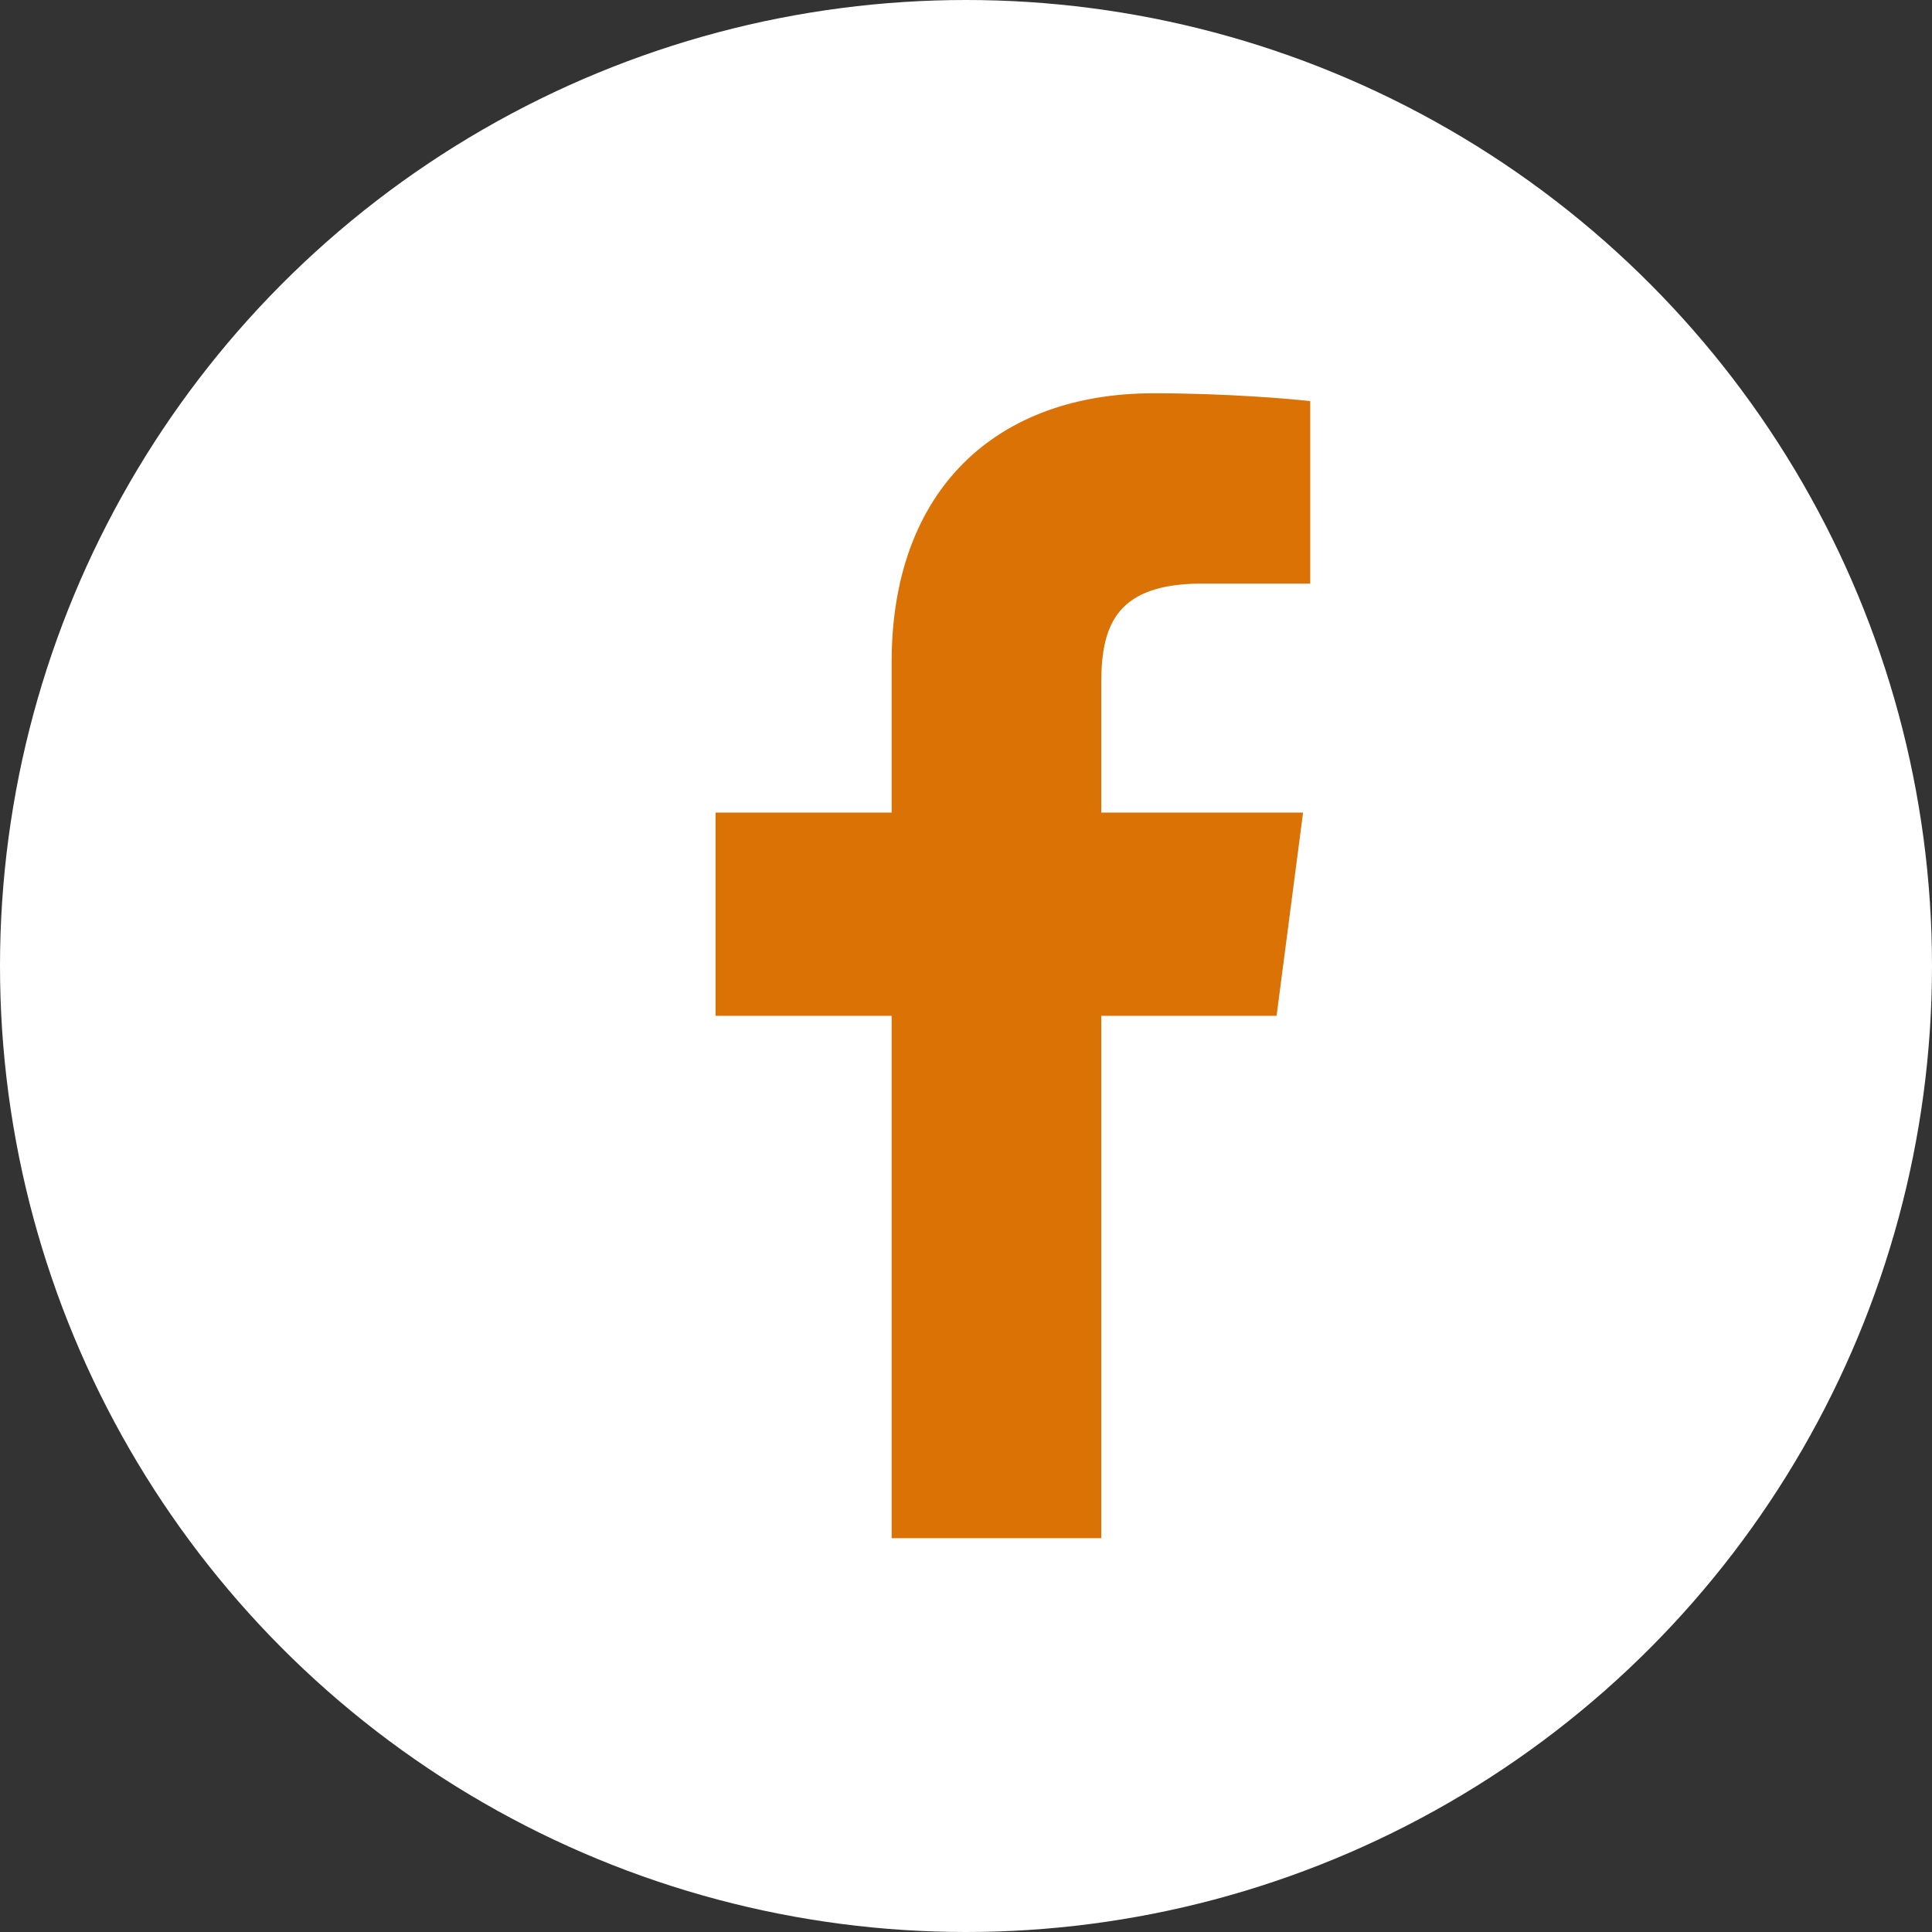 <svg width="75" height="75" viewBox="0 0 75 75" fill="none" xmlns="http://www.w3.org/2000/svg">
<rect x="0" y="0" width="75" height="75" fill="#333333" stroke="none"/>
<circle cx="37.5" cy="37.5" r="37.5" fill="white"/>
<path d="M34.613 59.711H42.752V39.433H49.557L50.585 31.544H42.752V26.489C42.752 24.211 43.39 22.655 46.668 22.655H50.863V15.572C50.14 15.489 47.668 15.267 44.779 15.267C38.724 15.267 34.613 18.961 34.613 25.711V31.544H27.779V39.433H34.613V59.711Z" fill="#DA7205"/>
</svg>
